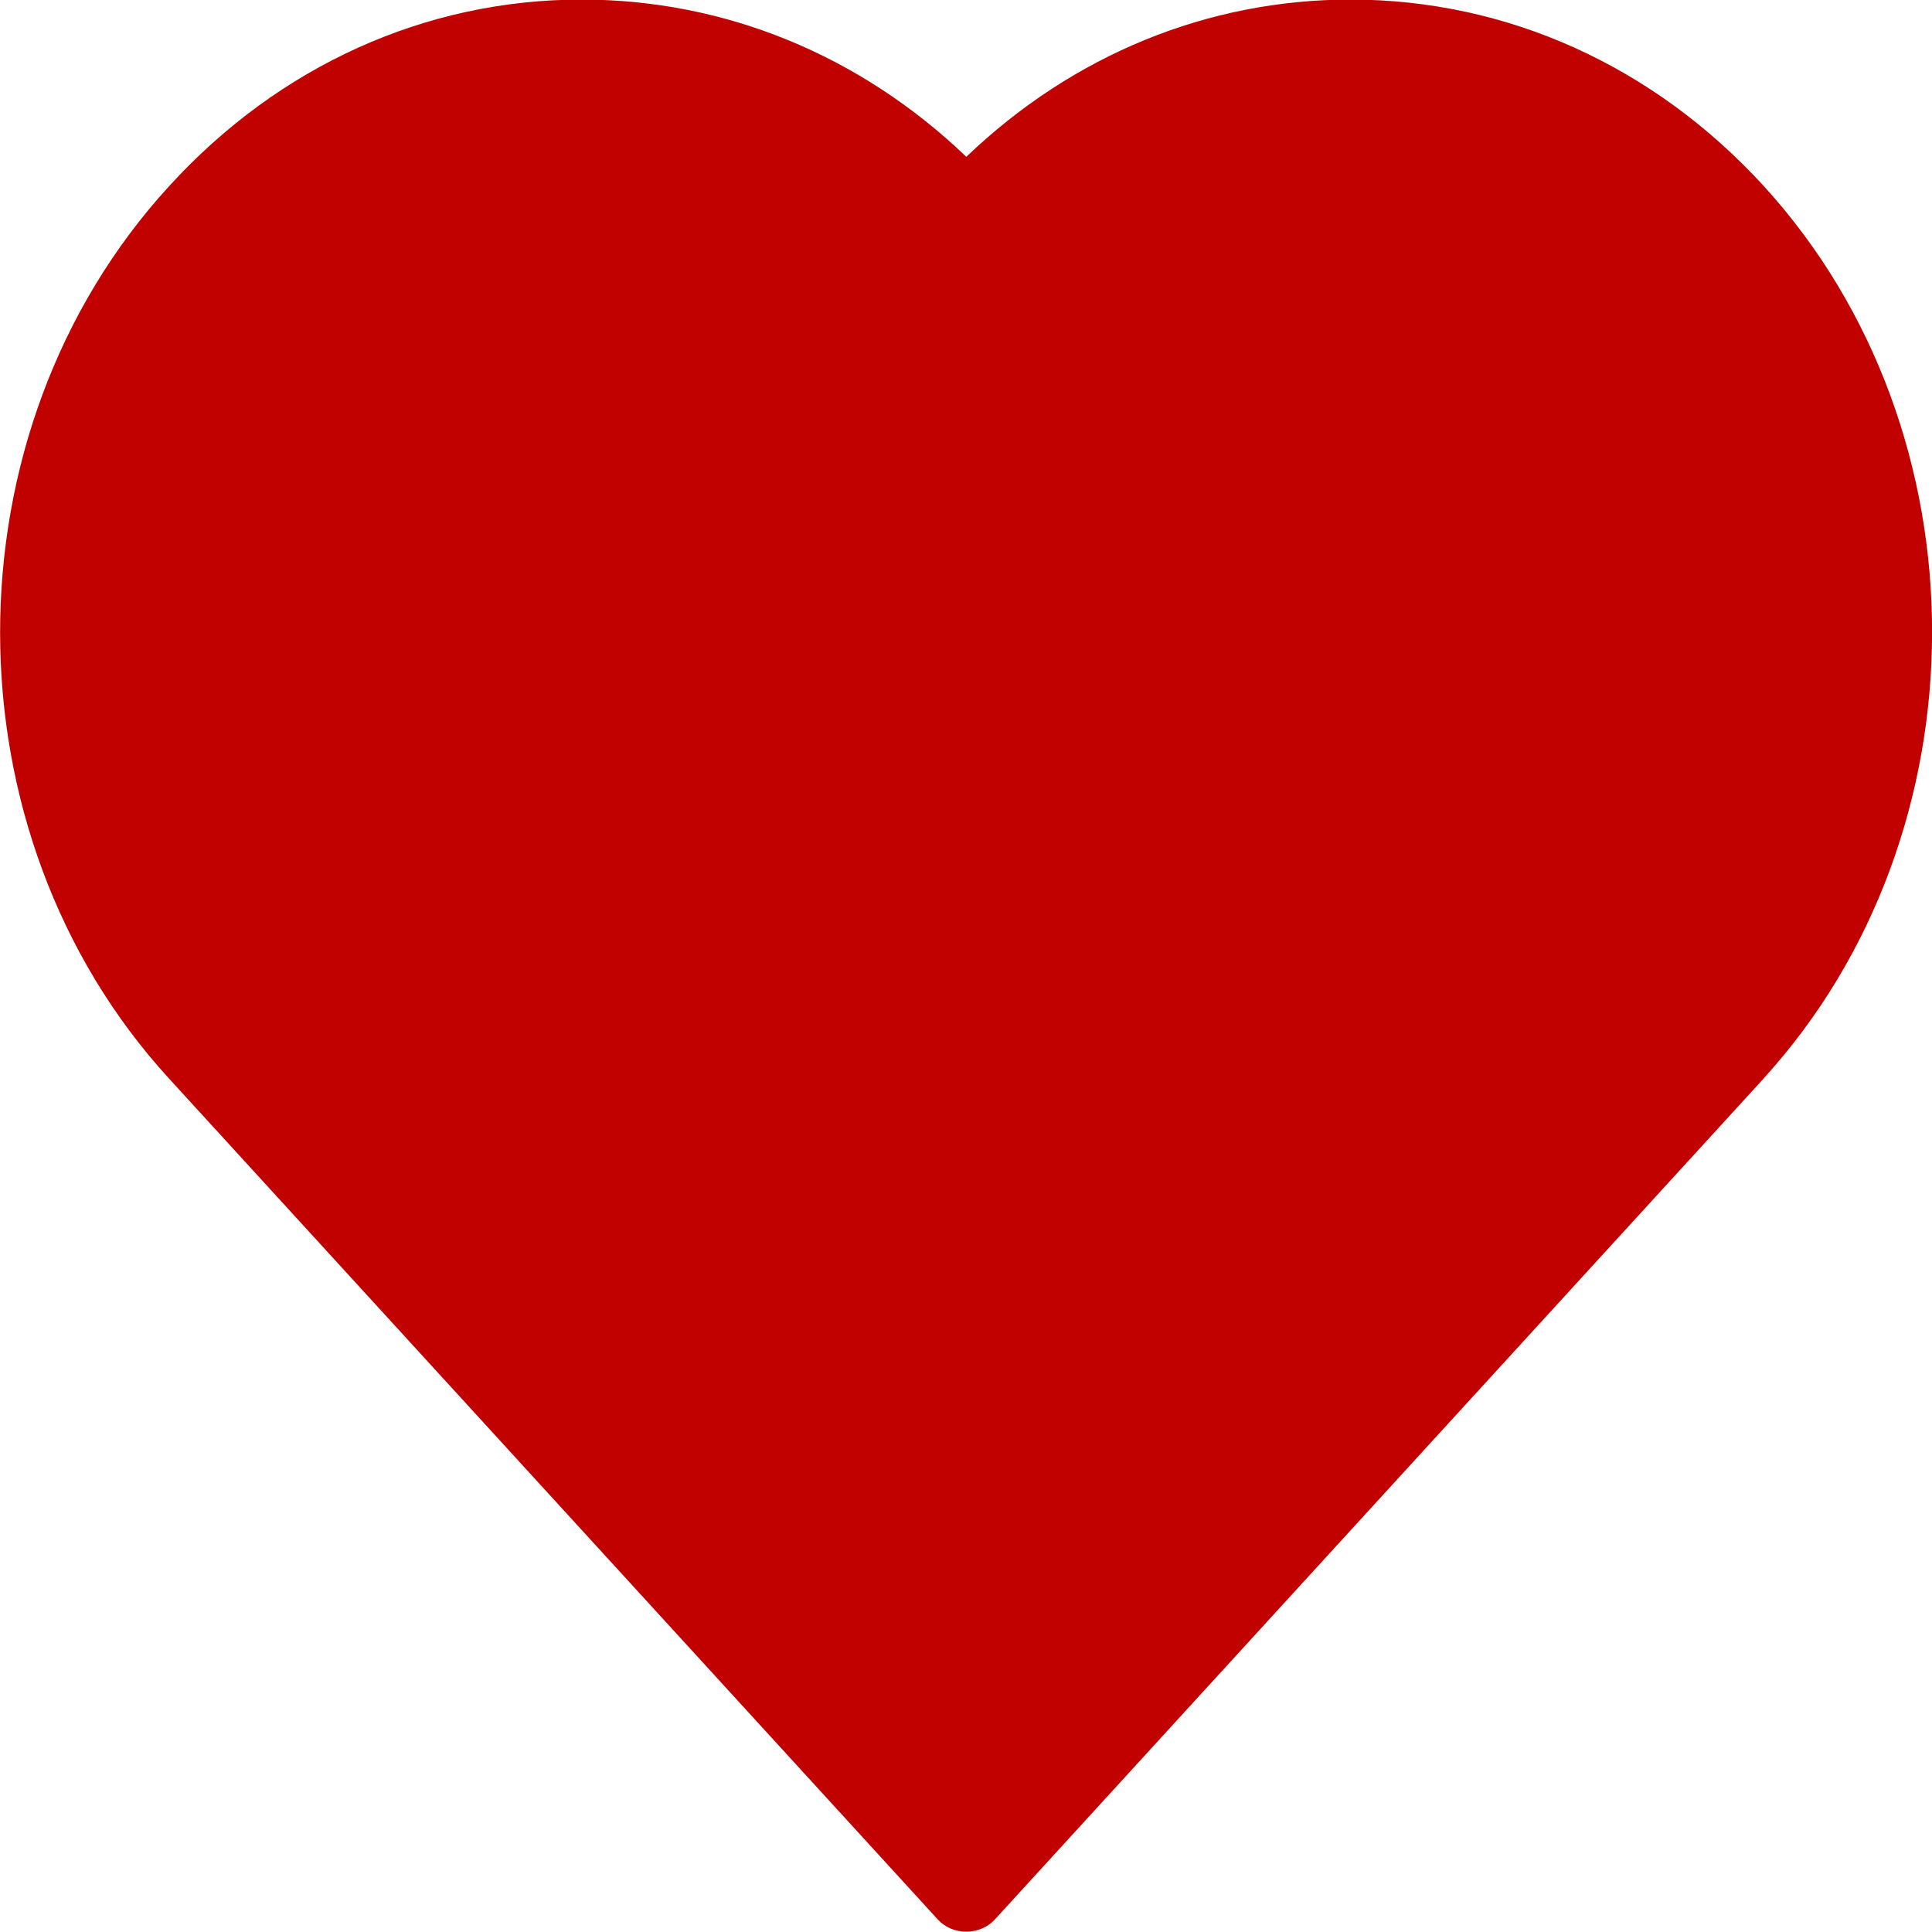 <?xml version="1.0" encoding="UTF-8"?>
<svg version="1.1" viewBox="0 0 18 18" xmlns="http://www.w3.org/2000/svg">
<g fill="none" fill-rule="evenodd">
<g transform="translate(-155 -875)" fill="#C10000" fill-rule="nonzero">
<path d="m171.43 885.05l-7.16 7.832c-0.068 0.075-0.166 0.115-0.267 0.115-0.101 0-0.198-0.039-0.267-0.115l-7.16-7.832c-2.1-2.293-2.1-6.023 0-8.316 1.023-1.121 2.388-1.738 3.843-1.738 1.333 0 2.593 0.516 3.584 1.465 0.991-0.949 2.248-1.465 3.58-1.465 1.455 0 2.824 0.616 3.85 1.738 2.093 2.293 2.089 6.023-0.004 8.316z"/>
</g>
</g>
</svg>

